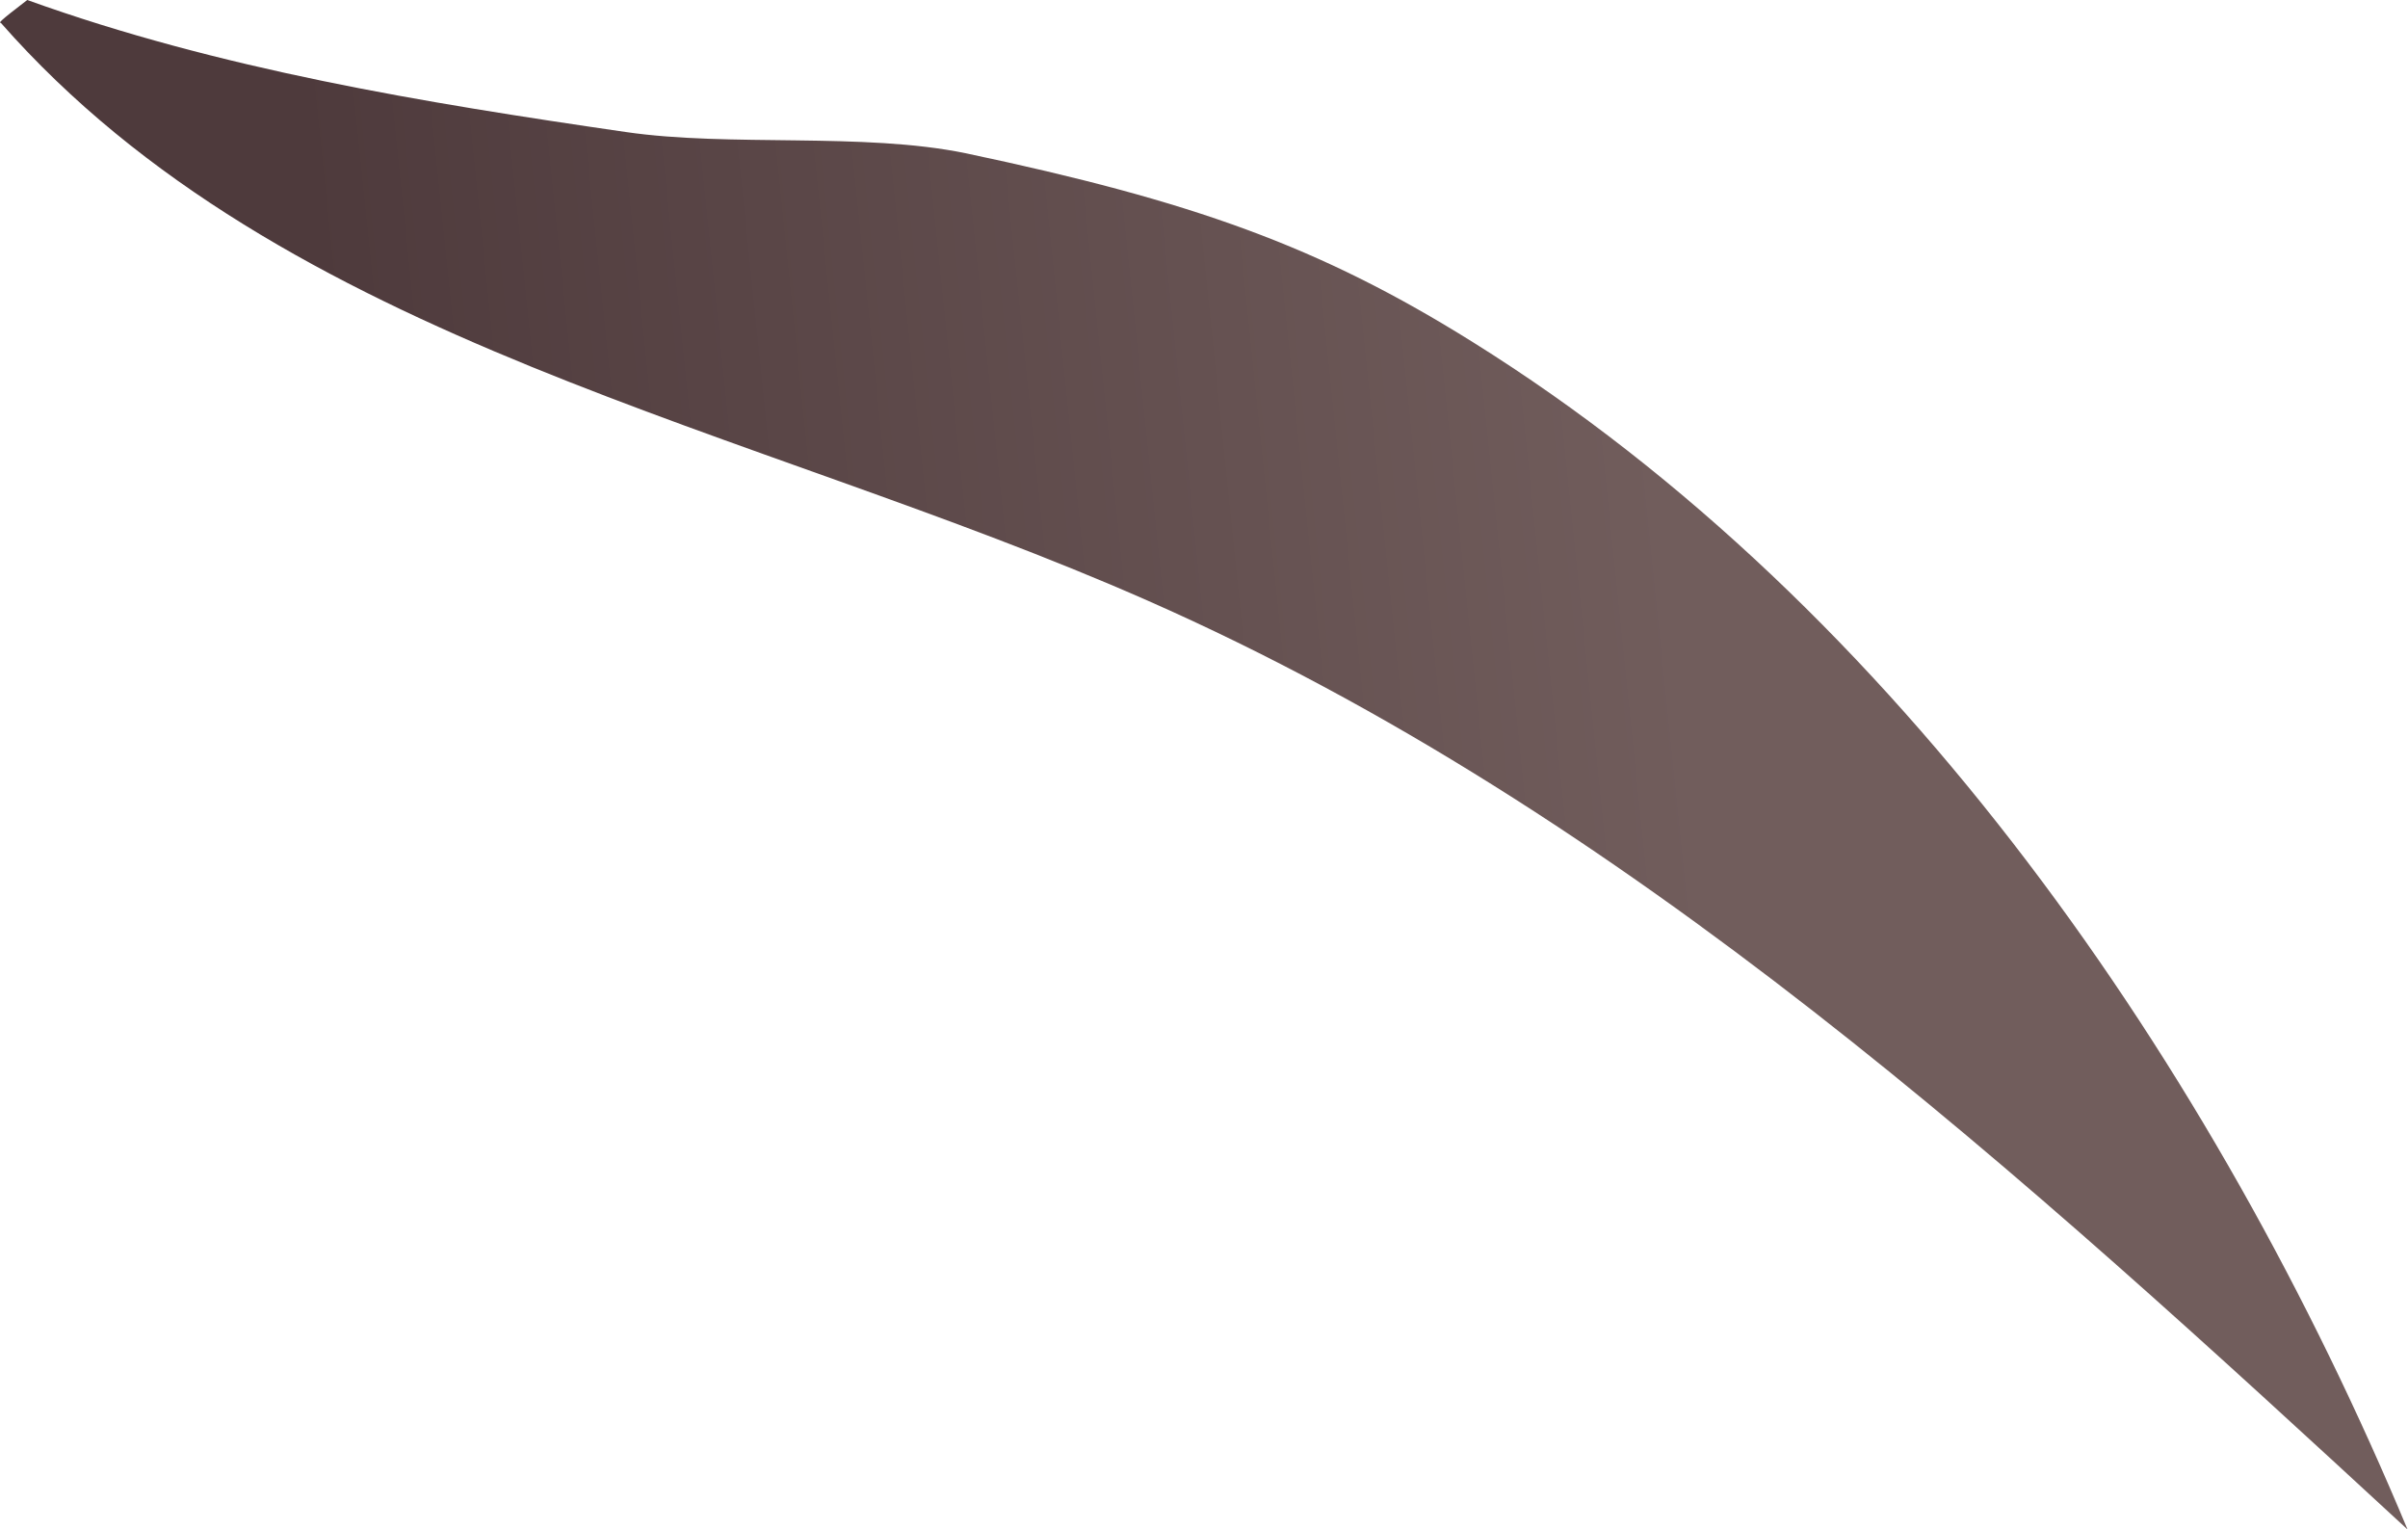 <svg xmlns="http://www.w3.org/2000/svg" xmlns:xlink="http://www.w3.org/1999/xlink" viewBox="0 0 211.23 134.13"><defs><style>.cls-1{fill:url(#linear-gradient);}</style><linearGradient id="linear-gradient" x1="32.89" y1="74.68" x2="147.98" y2="62.82" gradientUnits="userSpaceOnUse"><stop offset="0" stop-color="#4e3a3c"/><stop offset="1" stop-color="#715d5c"/></linearGradient></defs><g id="Layer_2" data-name="Layer 2"><g id="Purple_grass" data-name="Purple grass"><path class="cls-1" d="M2.39,0C19.28,6.08,37.15,9,54.91,11.58c9.14,1.33,20.77,0,29.81,1.86,19.87,4.2,31,8.14,44.47,16.56,37.34,23.3,65.06,63.53,82,104.13-33.8-31.18-68.42-62.9-110.5-81.45C65.84,37.31,24.89,30.24.07,2-.08,2-.23,2,2.39,0Z"/></g></g></svg>